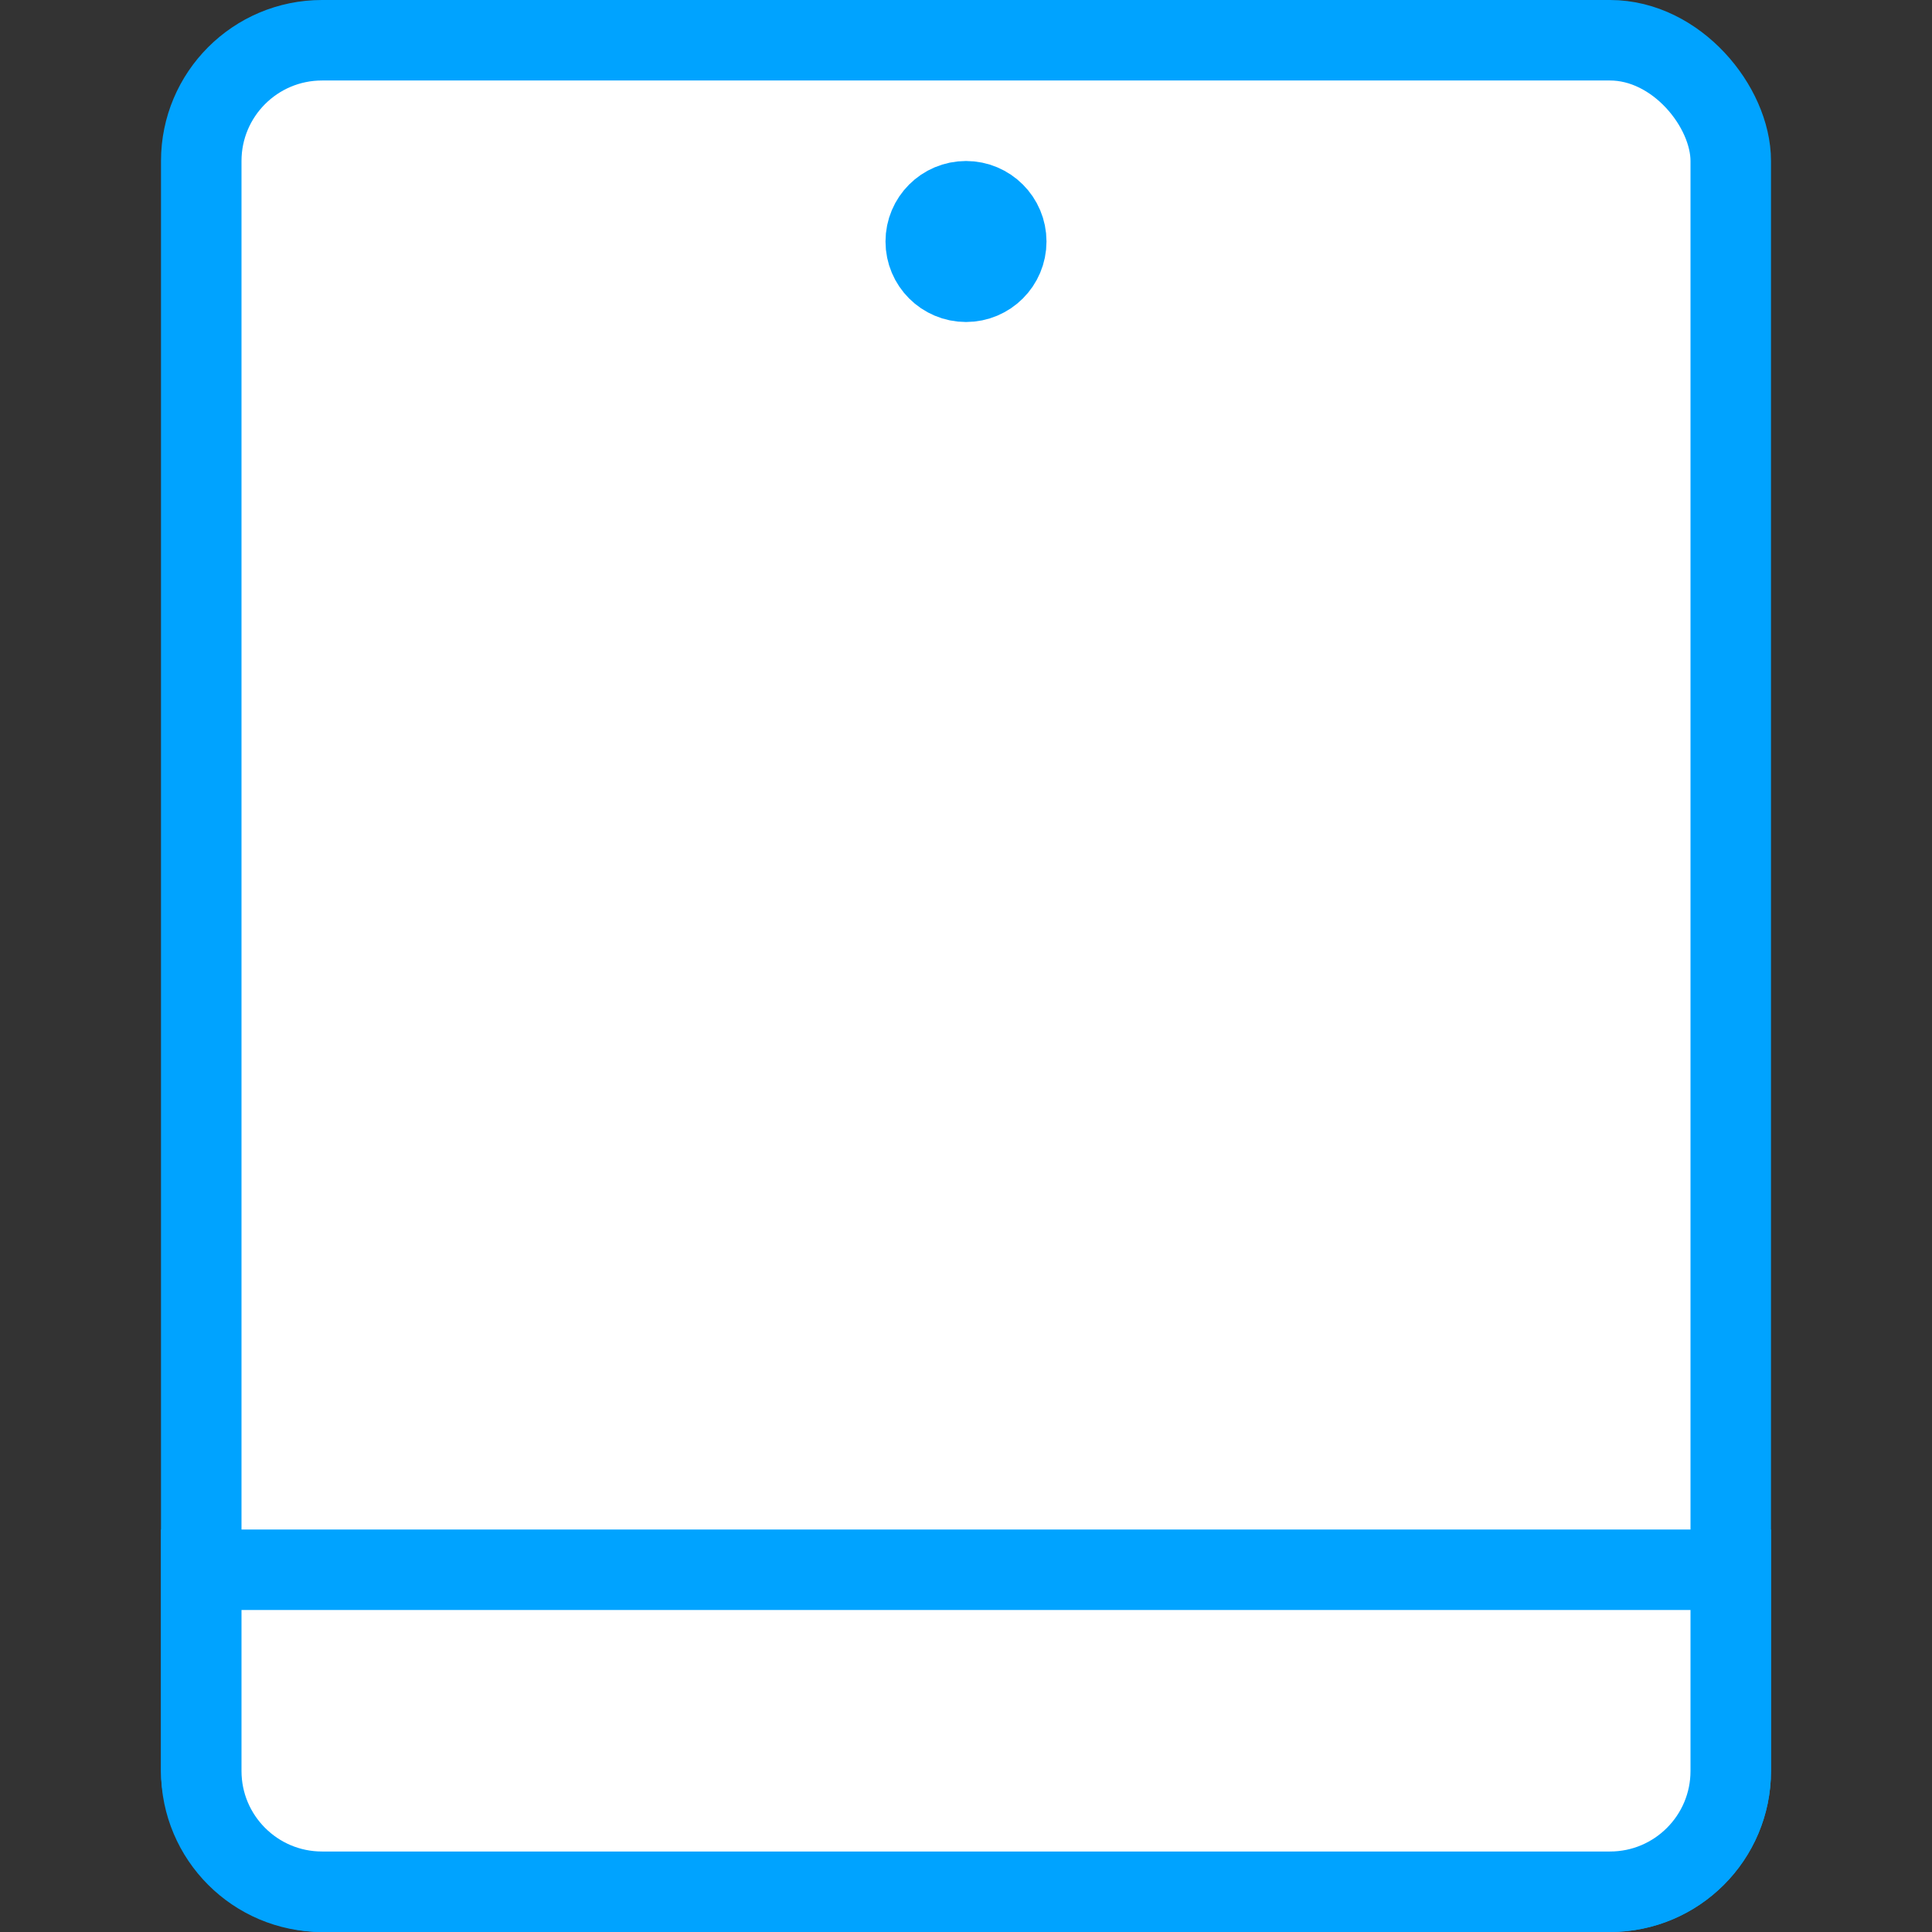 <svg width="24" height="24" viewBox="0 0 24 24" fill="none" xmlns="http://www.w3.org/2000/svg">
<rect x="0" y="0" width="24" height="24" fill="#333333" stroke="none"/>
<rect x="2.5" y="0.5" width="19" height="23" rx="1.5" fill="white" stroke="#00A3FF"/>
<path d="M2.5 19.5H21.5V22C21.5 22.828 20.828 23.5 20 23.5H4C3.172 23.5 2.5 22.828 2.5 22V19.5Z" fill="white" stroke="#00A3FF"/>
<circle cx="12" cy="3" r="0.5" fill="#505050" stroke="#00A3FF"/>
</svg>

